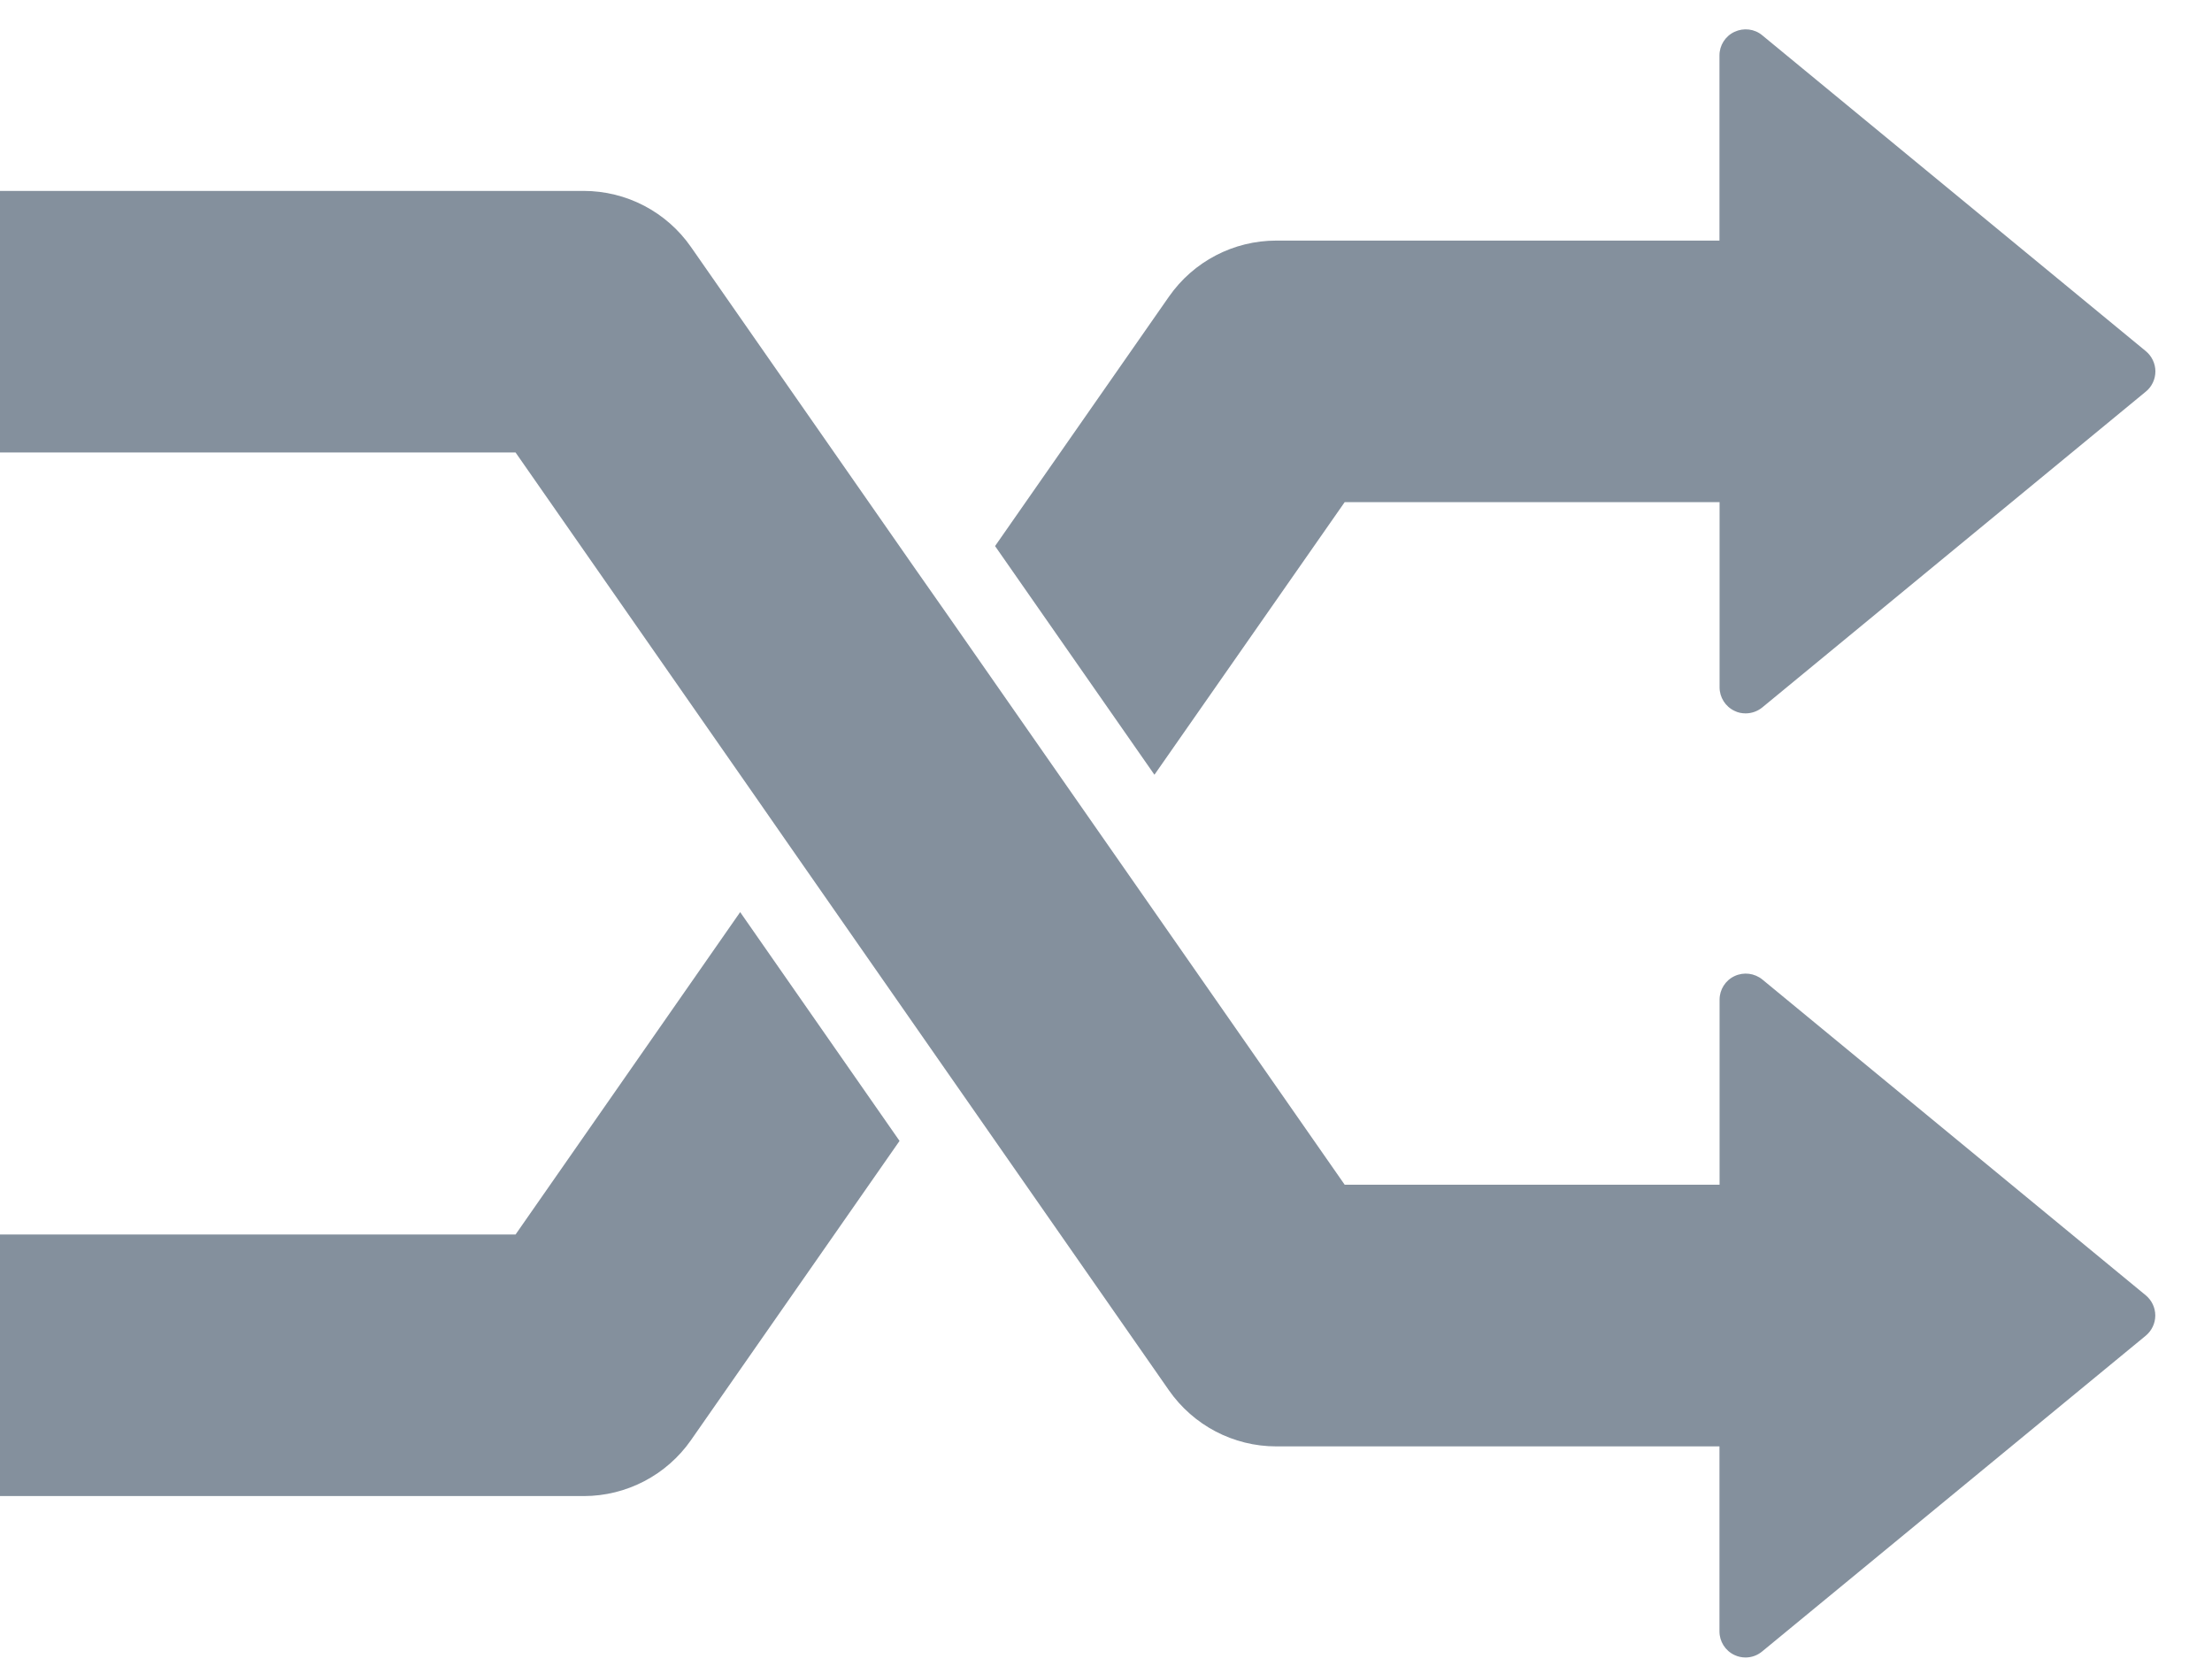 <?xml version="1.0" encoding="utf-8"?>
<!-- Generator: Adobe Illustrator 16.0.4, SVG Export Plug-In . SVG Version: 6.00 Build 0)  -->
<!DOCTYPE svg PUBLIC "-//W3C//DTD SVG 1.1//EN" "http://www.w3.org/Graphics/SVG/1.1/DTD/svg11.dtd">
<svg version="1.1" id="Layer_1" xmlns="http://www.w3.org/2000/svg" xmlns:xlink="http://www.w3.org/1999/xlink" x="0px" y="0px"
	 width="19.5px" height="14.757px" viewBox="0.75 -50.5 19.5 14.757" enable-background="new 0.75 -50.5 19.5 14.757"
	 xml:space="preserve">
<g>
	<path fill="#84909D" d="M5.295-39.617H0.75v2.306h5.146c0.377,0,0.731-0.185,0.946-0.494l1.838-2.637l-1.405-2.017L5.295-39.617z"
		/>
	<path fill="#84909D" d="M12.604-46.073h3.305v0.461v1.171c0,0.089,0.051,0.17,0.132,0.208c0.031,0.016,0.065,0.022,0.098,0.022
		c0.052,0,0.104-0.018,0.146-0.052l3.382-2.785c0.053-0.043,0.084-0.109,0.084-0.178c0-0.068-0.031-0.134-0.084-0.178l-3.382-2.785
		c-0.068-0.057-0.164-0.068-0.245-0.03c-0.081,0.038-0.132,0.119-0.132,0.208v1.171v0.461h-3.907c-0.377,0-0.73,0.184-0.946,0.494
		l-1.533,2.199l1.405,2.016L12.604-46.073z"/>
	<path fill="#84909D" d="M16.286-41.865c-0.069-0.056-0.164-0.068-0.245-0.03c-0.081,0.038-0.132,0.119-0.132,0.208v0.709v0.231
		v0.691h-3.305l-1.816-2.606l-0.281-0.403l-1.406-2.017L8.82-45.483l-1.979-2.84c-0.215-0.309-0.568-0.494-0.946-0.494H0.75v2.306
		h4.545l2.121,3.044l0.28,0.403l1.405,2.017l0.281,0.403l1.673,2.401c0.216,0.309,0.568,0.494,0.946,0.494h3.907v0.691v0.23v0.71
		c0,0.089,0.051,0.17,0.132,0.208c0.031,0.015,0.065,0.022,0.098,0.022c0.052,0,0.104-0.018,0.146-0.053l3.382-2.784
		c0.053-0.044,0.084-0.109,0.084-0.178s-0.031-0.134-0.084-0.178L16.286-41.865z"/>
</g>
</svg>
